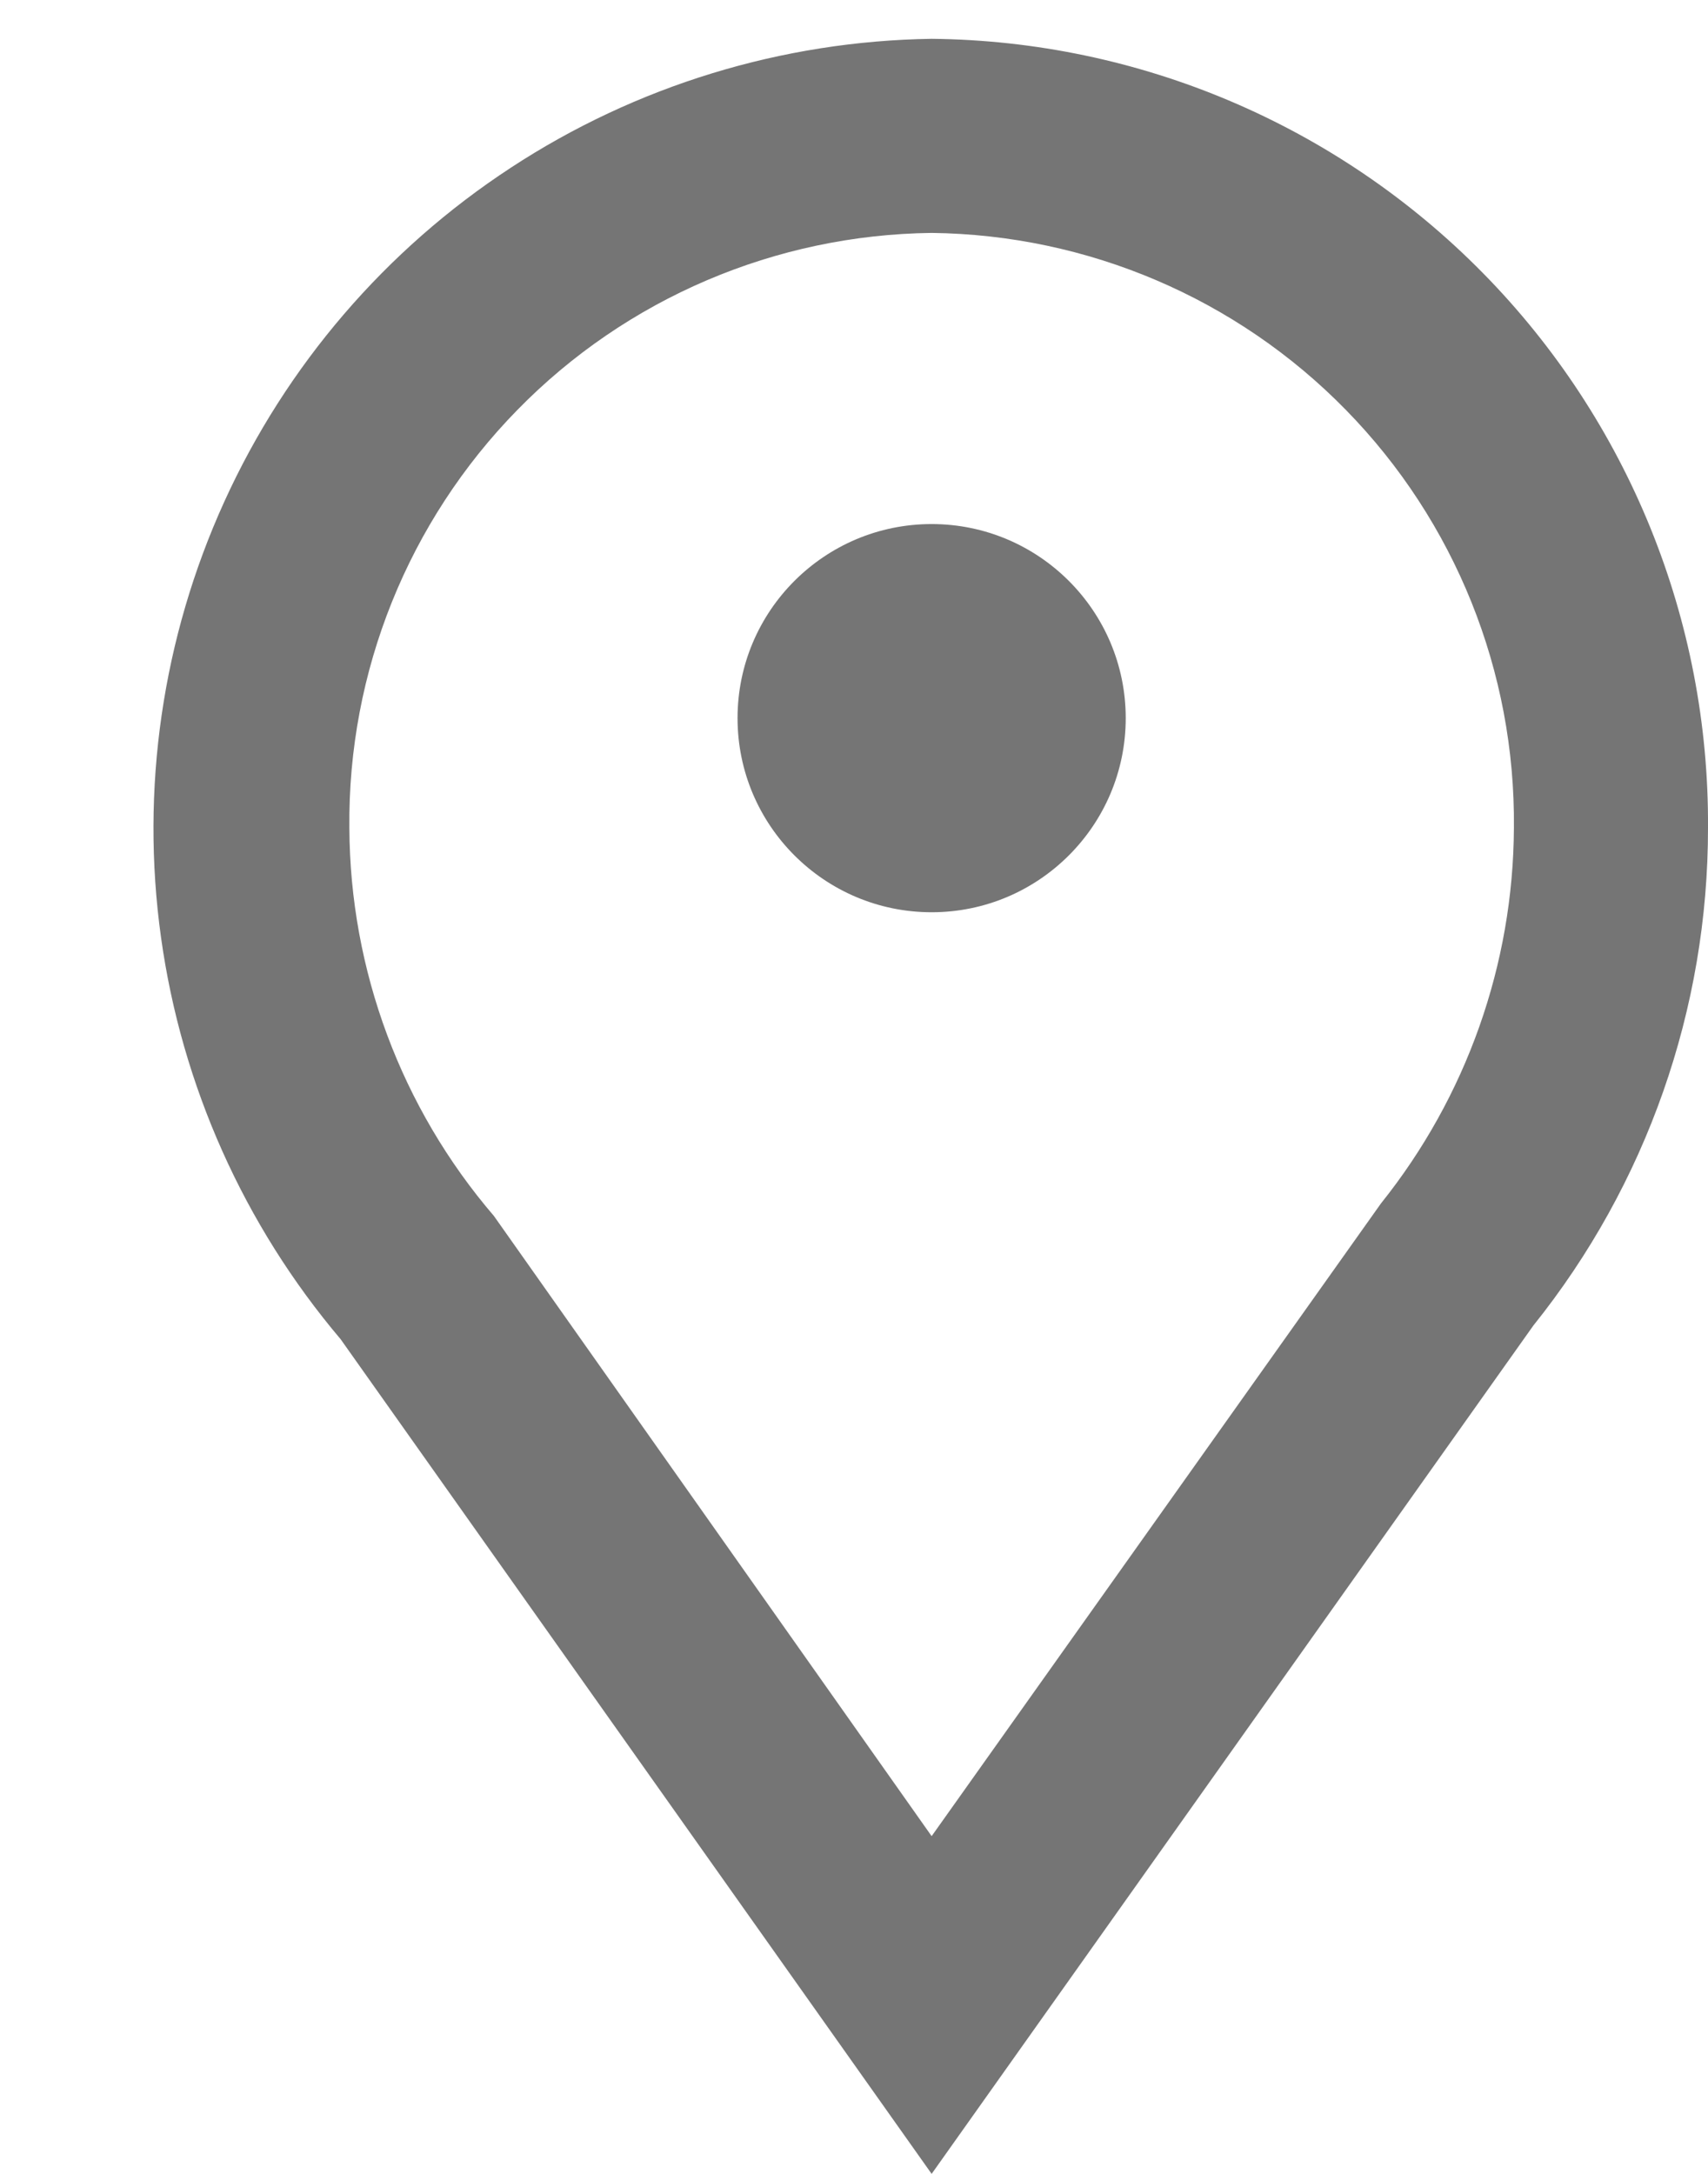 <svg width="11" height="14" viewBox="0 0 11 14" fill="none" xmlns="http://www.w3.org/2000/svg">
<path d="M6 14L2.194 8.625C1.571 7.889 1.17 6.992 1.037 6.037C0.904 5.082 1.045 4.11 1.444 3.232C1.843 2.354 2.483 1.608 3.29 1.08C4.096 0.552 5.036 0.264 6 0.25C7.336 0.263 8.612 0.805 9.55 1.758C10.487 2.71 11.008 3.995 11 5.331C11.001 6.497 10.604 7.628 9.875 8.537L6 14ZM6 1.5C4.995 1.512 4.035 1.921 3.332 2.64C2.629 3.358 2.24 4.326 2.25 5.331C2.254 6.249 2.584 7.135 3.181 7.831L6 11.825L8.894 7.75C9.444 7.063 9.746 6.211 9.75 5.331C9.76 4.326 9.371 3.358 8.668 2.64C7.965 1.921 7.005 1.512 6 1.5Z" fill="#757575"/>
<path d="M6 5.875C6.69 5.875 7.25 5.315 7.25 4.625C7.25 3.935 6.69 3.375 6 3.375C5.31 3.375 4.75 3.935 4.75 4.625C4.75 5.315 5.31 5.875 6 5.875Z" fill="#757575"/>
</svg>
